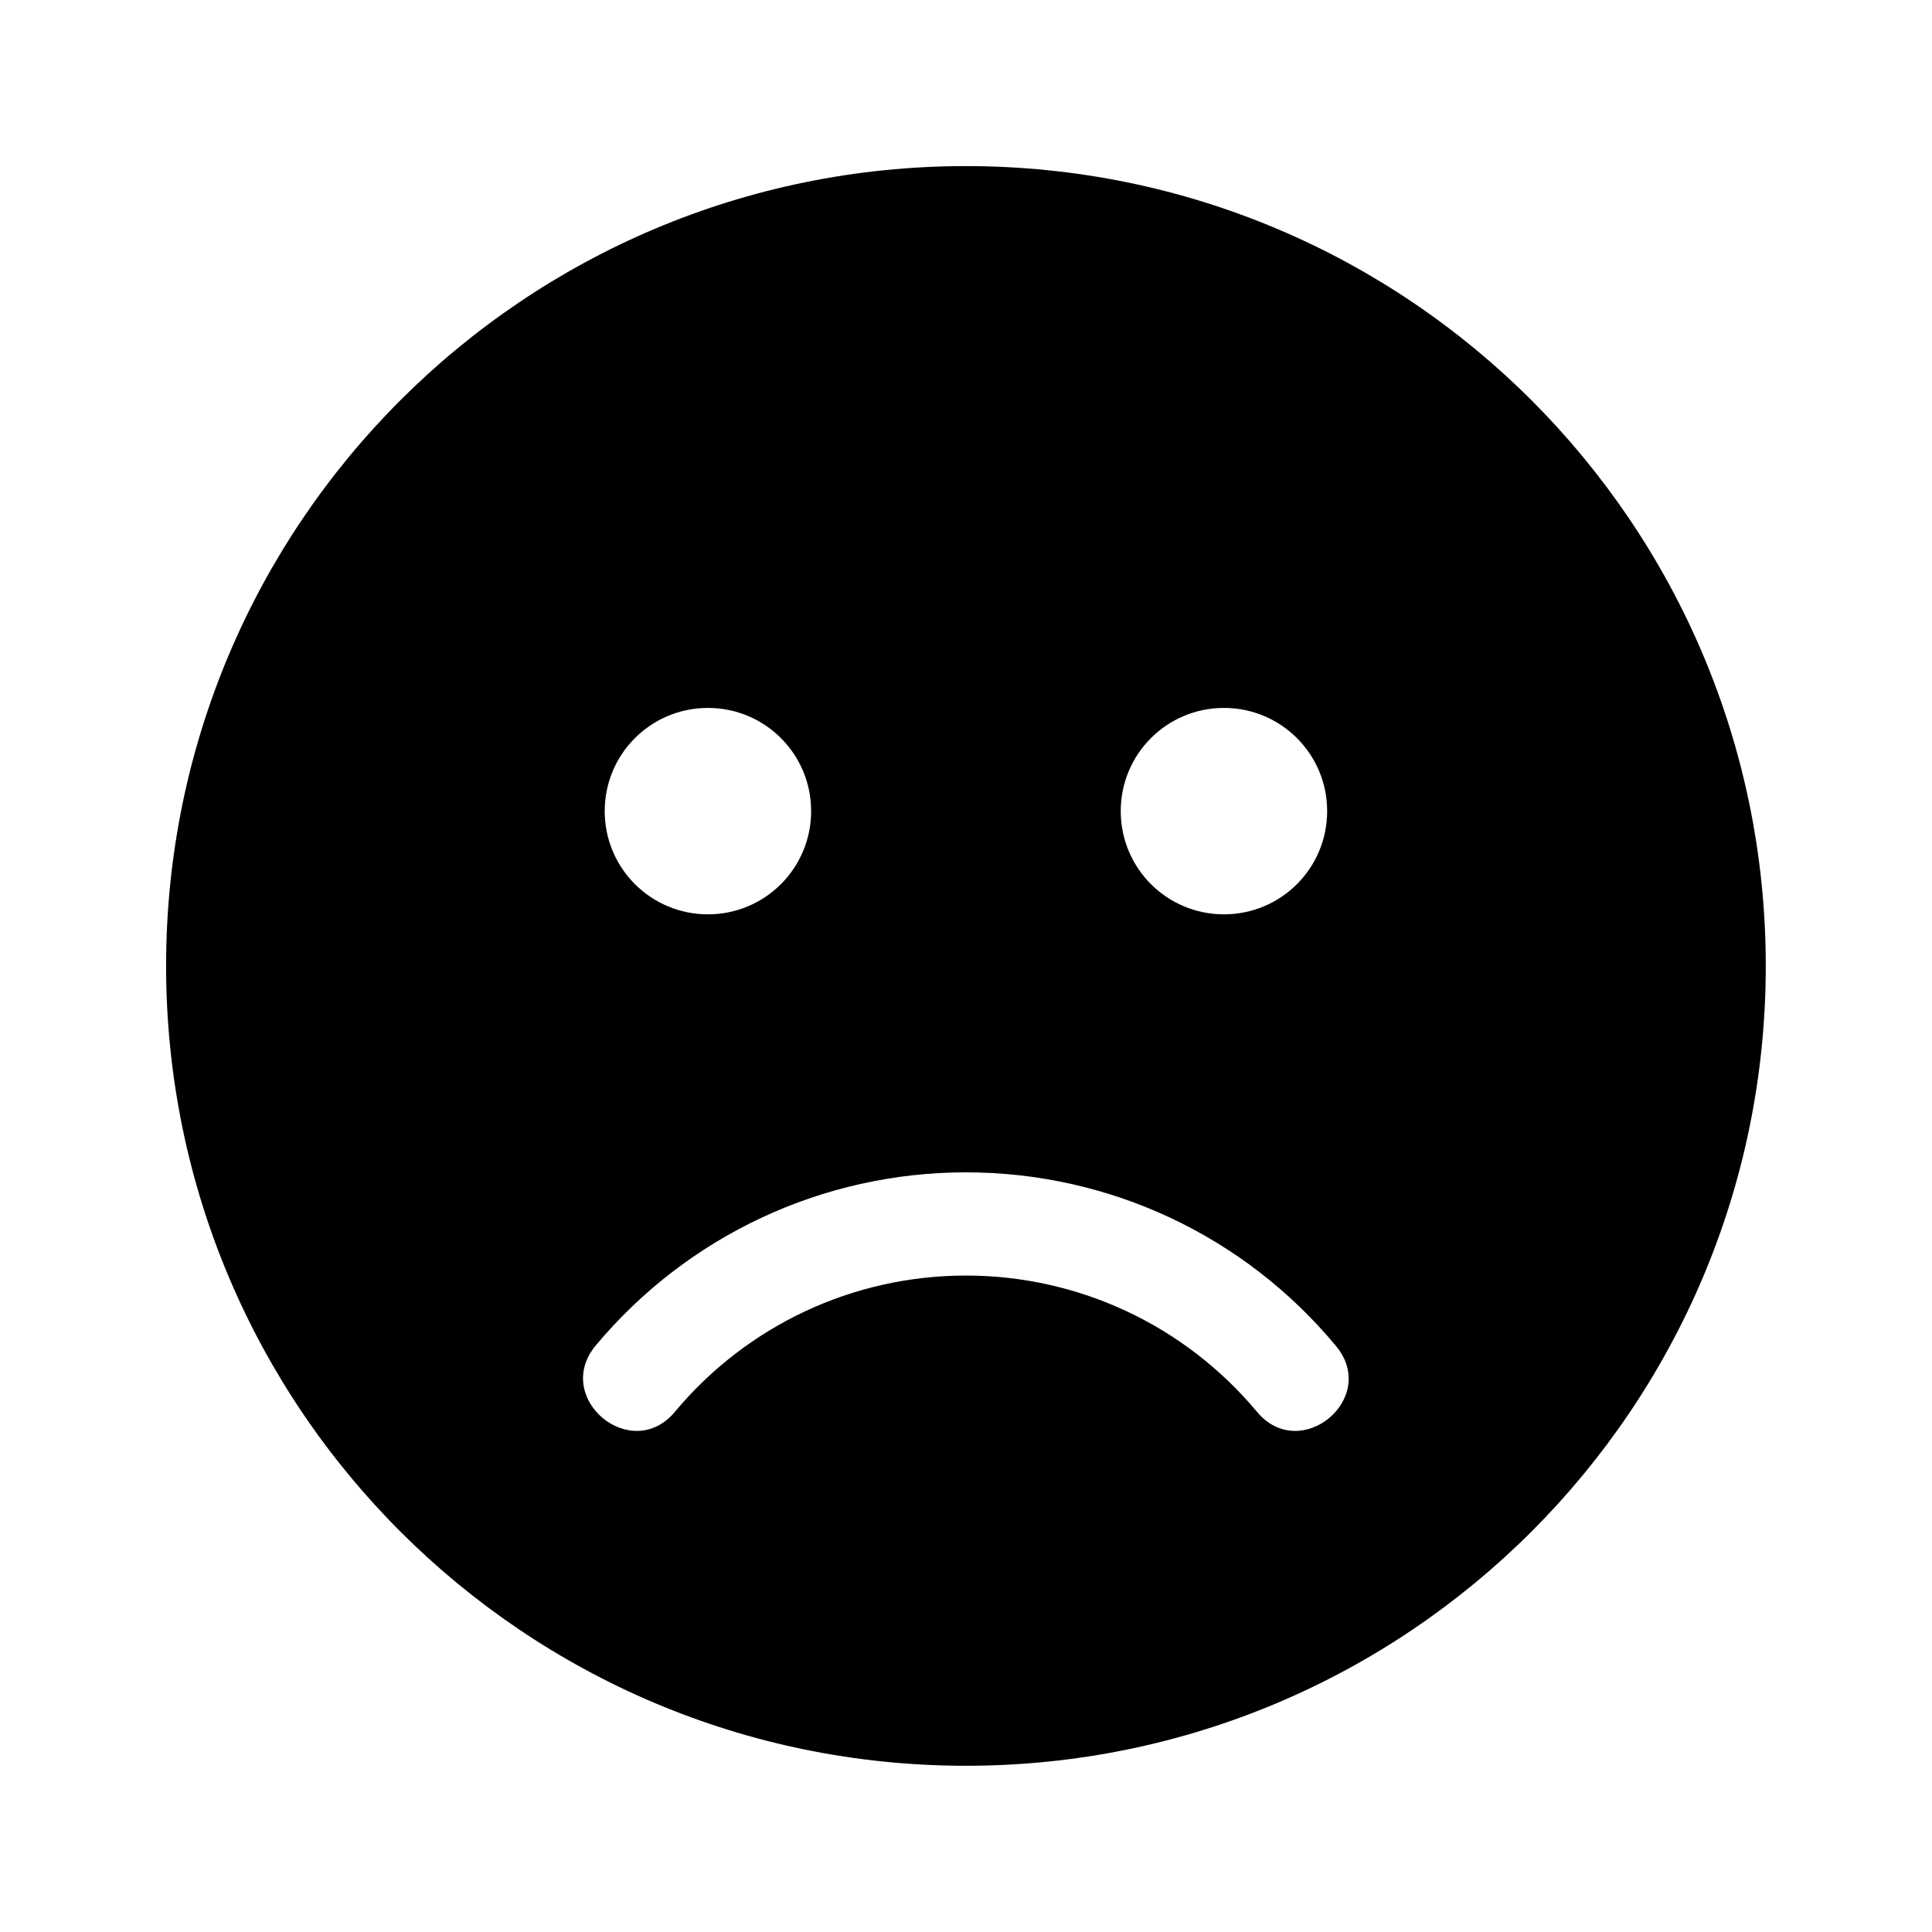<svg xmlns="http://www.w3.org/2000/svg" width="100%" height="100%" viewBox="0 0 599.04 599.04"><path fill="currentColor" d="M299.5 51.5c137 0 248 111 248 248s-111 248-248 248-248-111-248-248 111-248 248-248zM379.5 219.5c-17.7 0-32 14.3-32 32s14.3 32 32 32 32-14.3 32-32-14.3-32-32-32zM219.5 219.5c-17.7 0-32 14.3-32 32s14.3 32 32 32 32-14.3 32-32-14.3-32-32-32zM389.7 437.7c13.5 16.3 38.1-4.2 24.5-20.4-28.4-34.2-70.3-53.8-114.7-53.8s-86.3 19.6-114.8 53.7c-13.5 16.3 11.1 36.8 24.6 20.5 22.4-26.8 55.3-42.2 90.2-42.2s67.8 15.4 90.2 42.2z" /></svg>